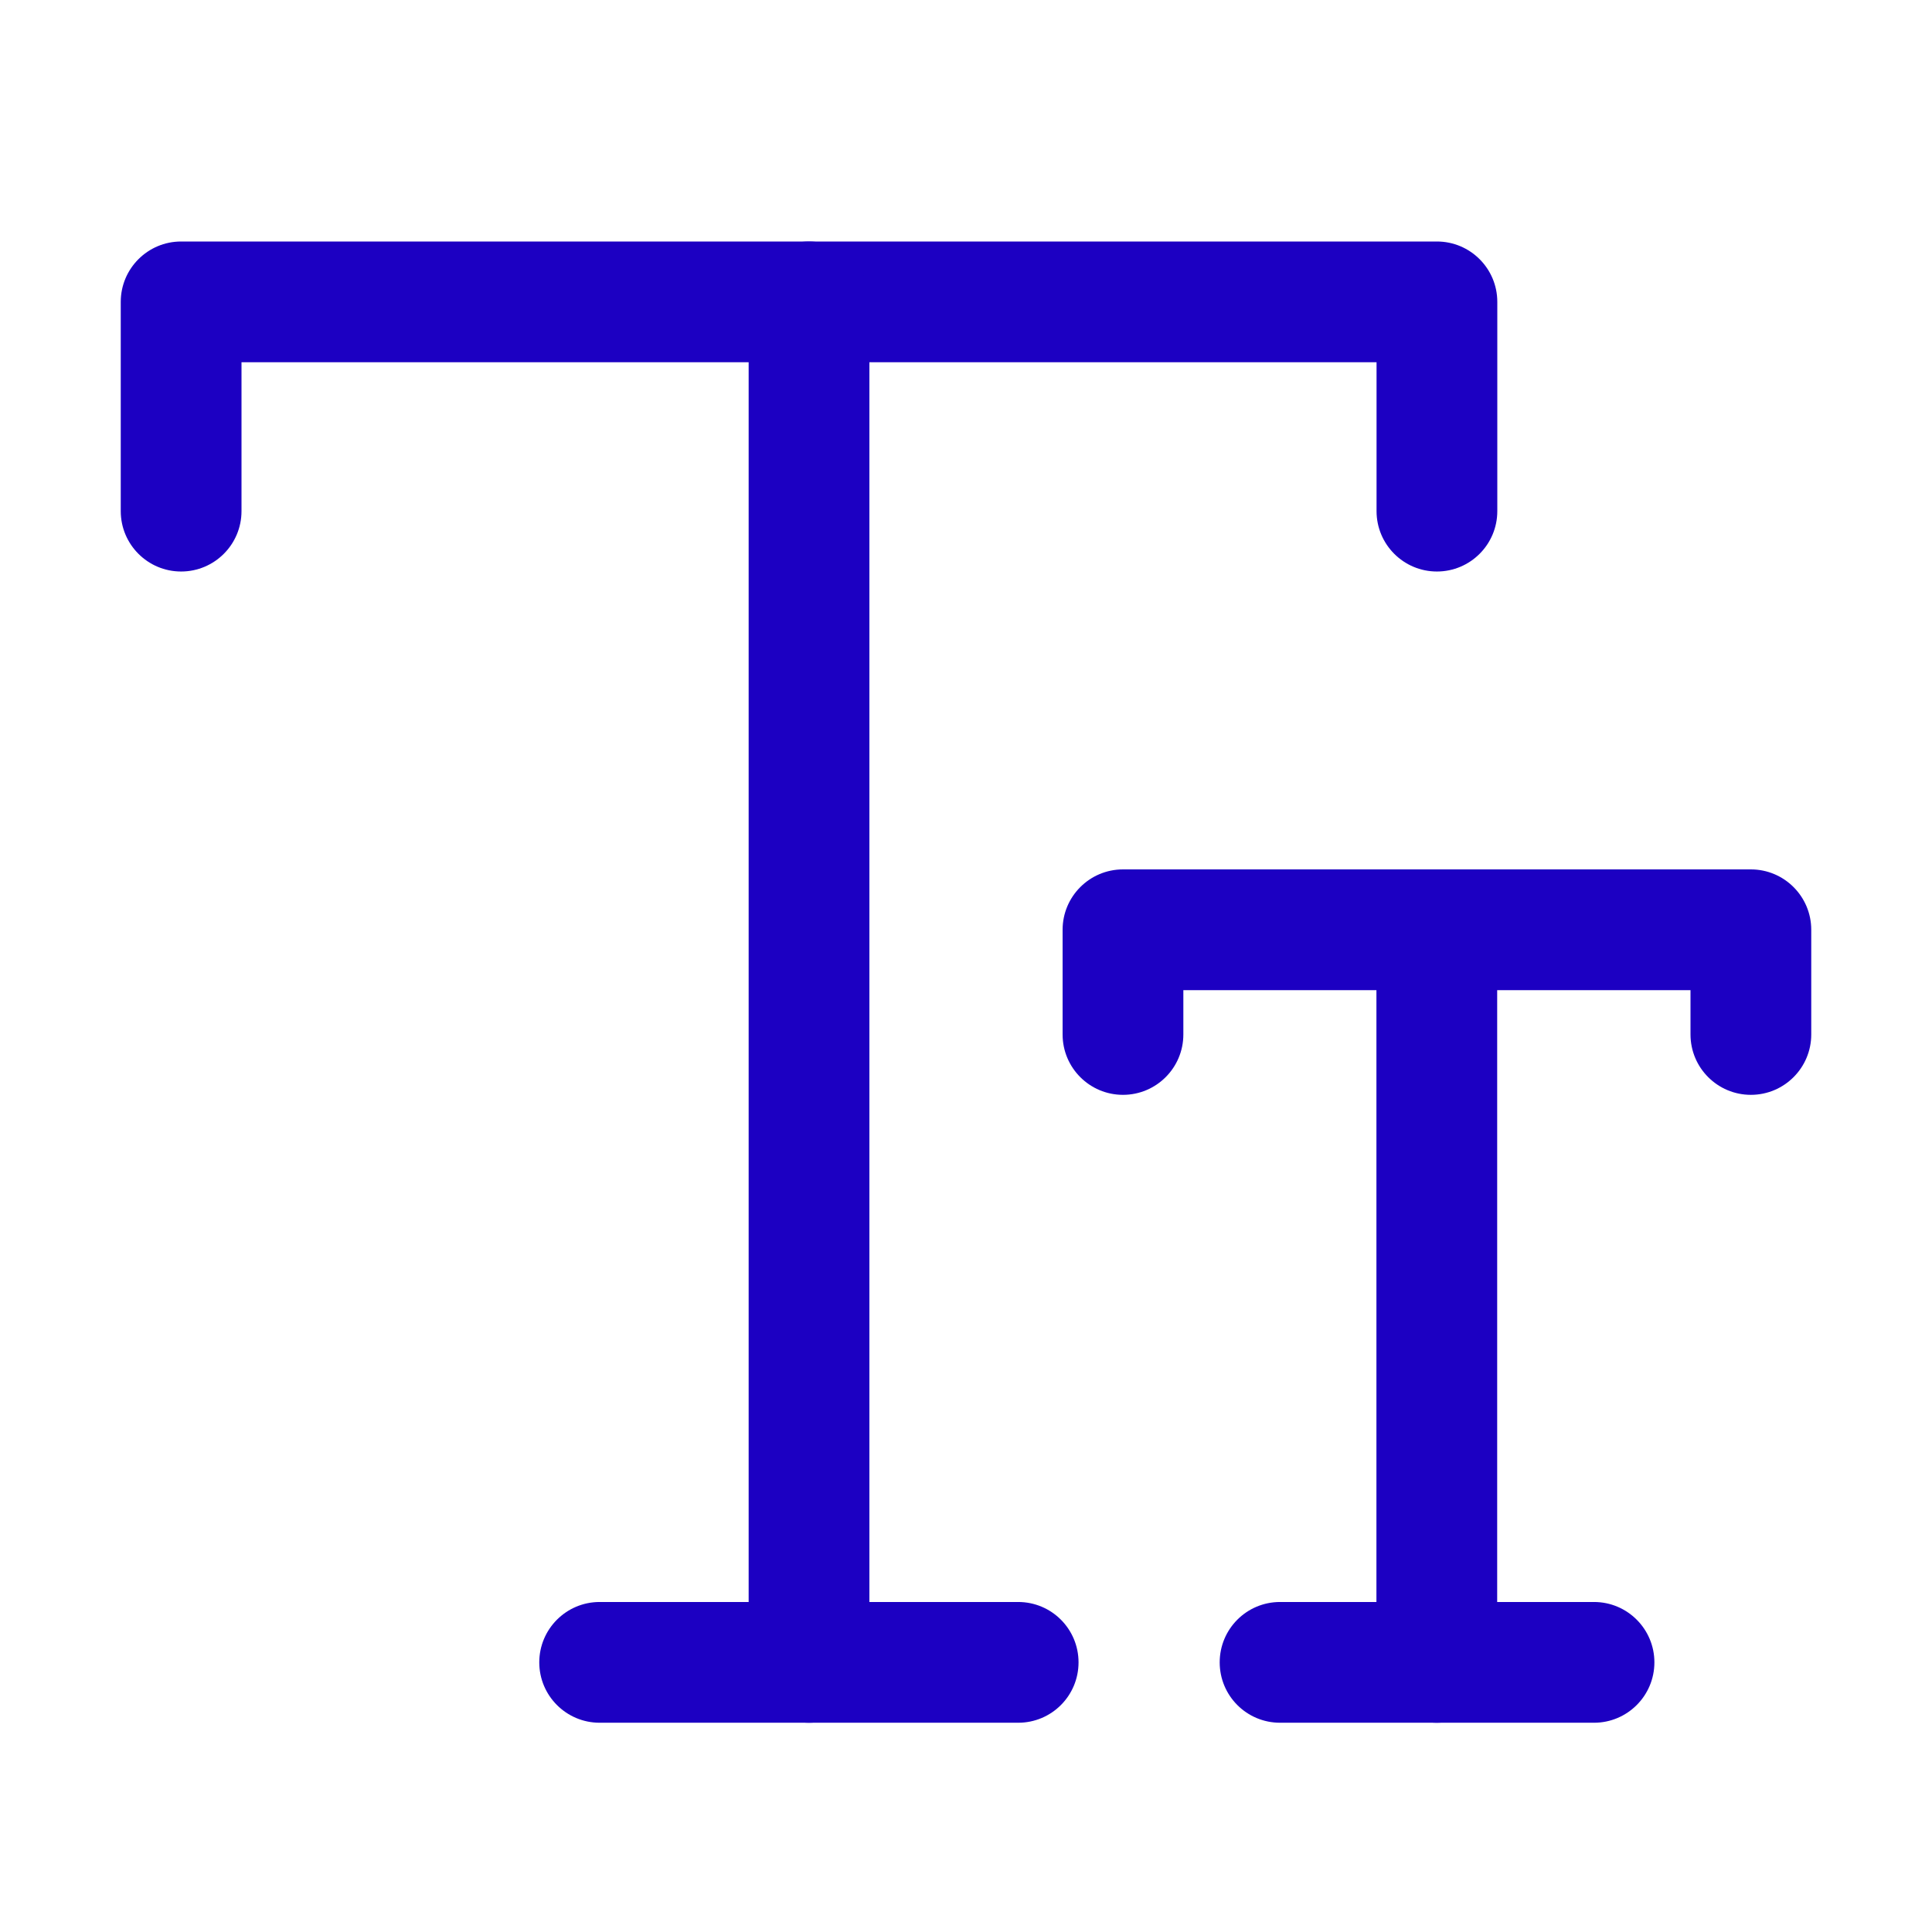 <svg width="16" height="16" viewBox="0 0 16 16" fill="none" xmlns="http://www.w3.org/2000/svg">
<path fill-rule="evenodd" clip-rule="evenodd" d="M1 2.5C1 2.224 1.224 2 1.5 2H11.9C12.176 2 12.4 2.224 12.4 2.5V4.233C12.4 4.509 12.176 4.733 11.9 4.733C11.624 4.733 11.4 4.509 11.4 4.233V3H2V4.233C2 4.509 1.776 4.733 1.5 4.733C1.224 4.733 1 4.509 1 4.233V2.5Z" fill="#1C00C2"/>
<path fill-rule="evenodd" clip-rule="evenodd" d="M6.7 2C6.976 2 7.2 2.224 7.2 2.5V13.767C7.2 14.043 6.976 14.267 6.7 14.267C6.424 14.267 6.2 14.043 6.2 13.767V2.5C6.2 2.224 6.424 2 6.7 2Z" fill="#1C00C2"/>
<path fill-rule="evenodd" clip-rule="evenodd" d="M4.466 13.767C4.466 13.491 4.69 13.267 4.966 13.267H8.432C8.709 13.267 8.932 13.491 8.932 13.767C8.932 14.043 8.709 14.267 8.432 14.267H4.966C4.69 14.267 4.466 14.043 4.466 13.767Z" fill="#1C00C2"/>
<path fill-rule="evenodd" clip-rule="evenodd" d="M8.8 7.7C8.8 7.424 9.024 7.2 9.3 7.2H14.5C14.776 7.2 15 7.424 15 7.7V8.567C15 8.843 14.776 9.067 14.5 9.067C14.224 9.067 14 8.843 14 8.567V8.2H9.8V8.567C9.8 8.843 9.576 9.067 9.3 9.067C9.024 9.067 8.8 8.843 8.8 8.567V7.7Z" fill="#1C00C2"/>
<path fill-rule="evenodd" clip-rule="evenodd" d="M11.899 7.2C12.176 7.2 12.399 7.424 12.399 7.7V13.767C12.399 14.043 12.176 14.267 11.899 14.267C11.623 14.267 11.399 14.043 11.399 13.767V7.7C11.399 7.424 11.623 7.2 11.899 7.2Z" fill="#1C00C2"/>
<path fill-rule="evenodd" clip-rule="evenodd" d="M10.101 13.767C10.101 13.491 10.324 13.267 10.601 13.267H13.201C13.477 13.267 13.701 13.491 13.701 13.767C13.701 14.043 13.477 14.267 13.201 14.267H10.601C10.324 14.267 10.101 14.043 10.101 13.767Z" fill="#1C00C2"/>
</svg>
